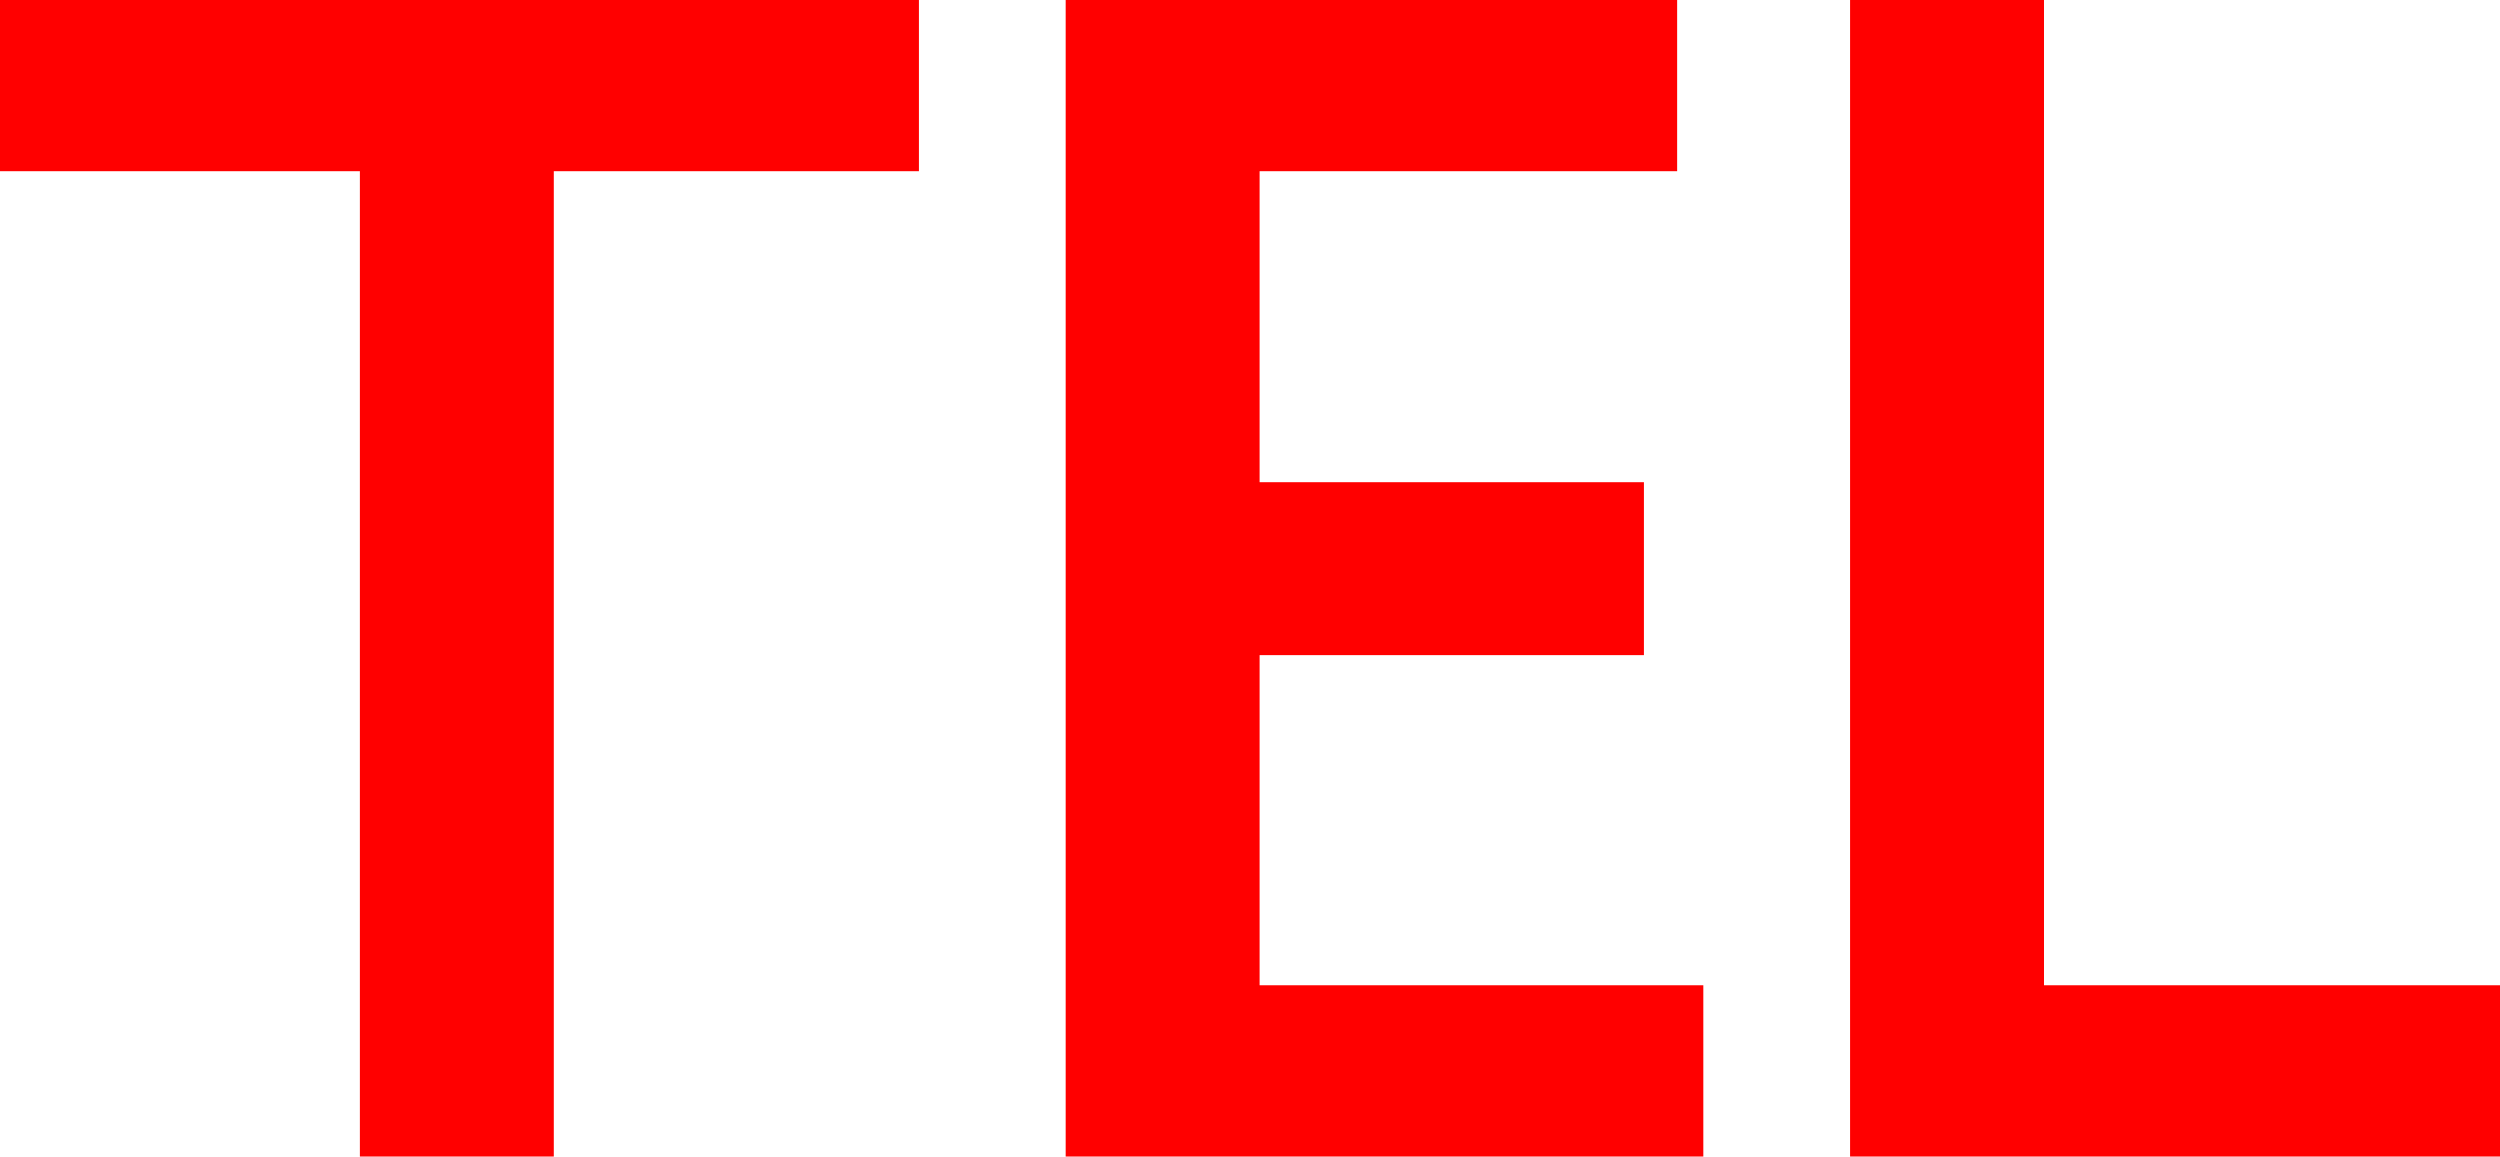 <?xml version="1.0" encoding="utf-8"?>
<!DOCTYPE svg PUBLIC "-//W3C//DTD SVG 1.1//EN" "http://www.w3.org/Graphics/SVG/1.1/DTD/svg11.dtd">
<svg width="41.924" height="19.395" xmlns="http://www.w3.org/2000/svg" xmlns:xlink="http://www.w3.org/1999/xlink" xmlns:xml="http://www.w3.org/XML/1998/namespace" version="1.1">
  <g>
    <g>
      <path style="fill:#FF0000;fill-opacity:1" d="M31.025,0L34.277,0 34.277,16.523 41.924,16.523 41.924,19.395 31.025,19.395 31.025,0z M17.871,0L28.125,0 28.125,2.871 21.123,2.871 21.123,8.086 27.568,8.086 27.568,10.986 21.123,10.986 21.123,16.523 28.564,16.523 28.564,19.395 17.871,19.395 17.871,0z M0,0L15.41,0 15.41,2.871 9.287,2.871 9.287,19.395 6.035,19.395 6.035,2.871 0,2.871 0,0z" />
    </g>
  </g>
</svg>